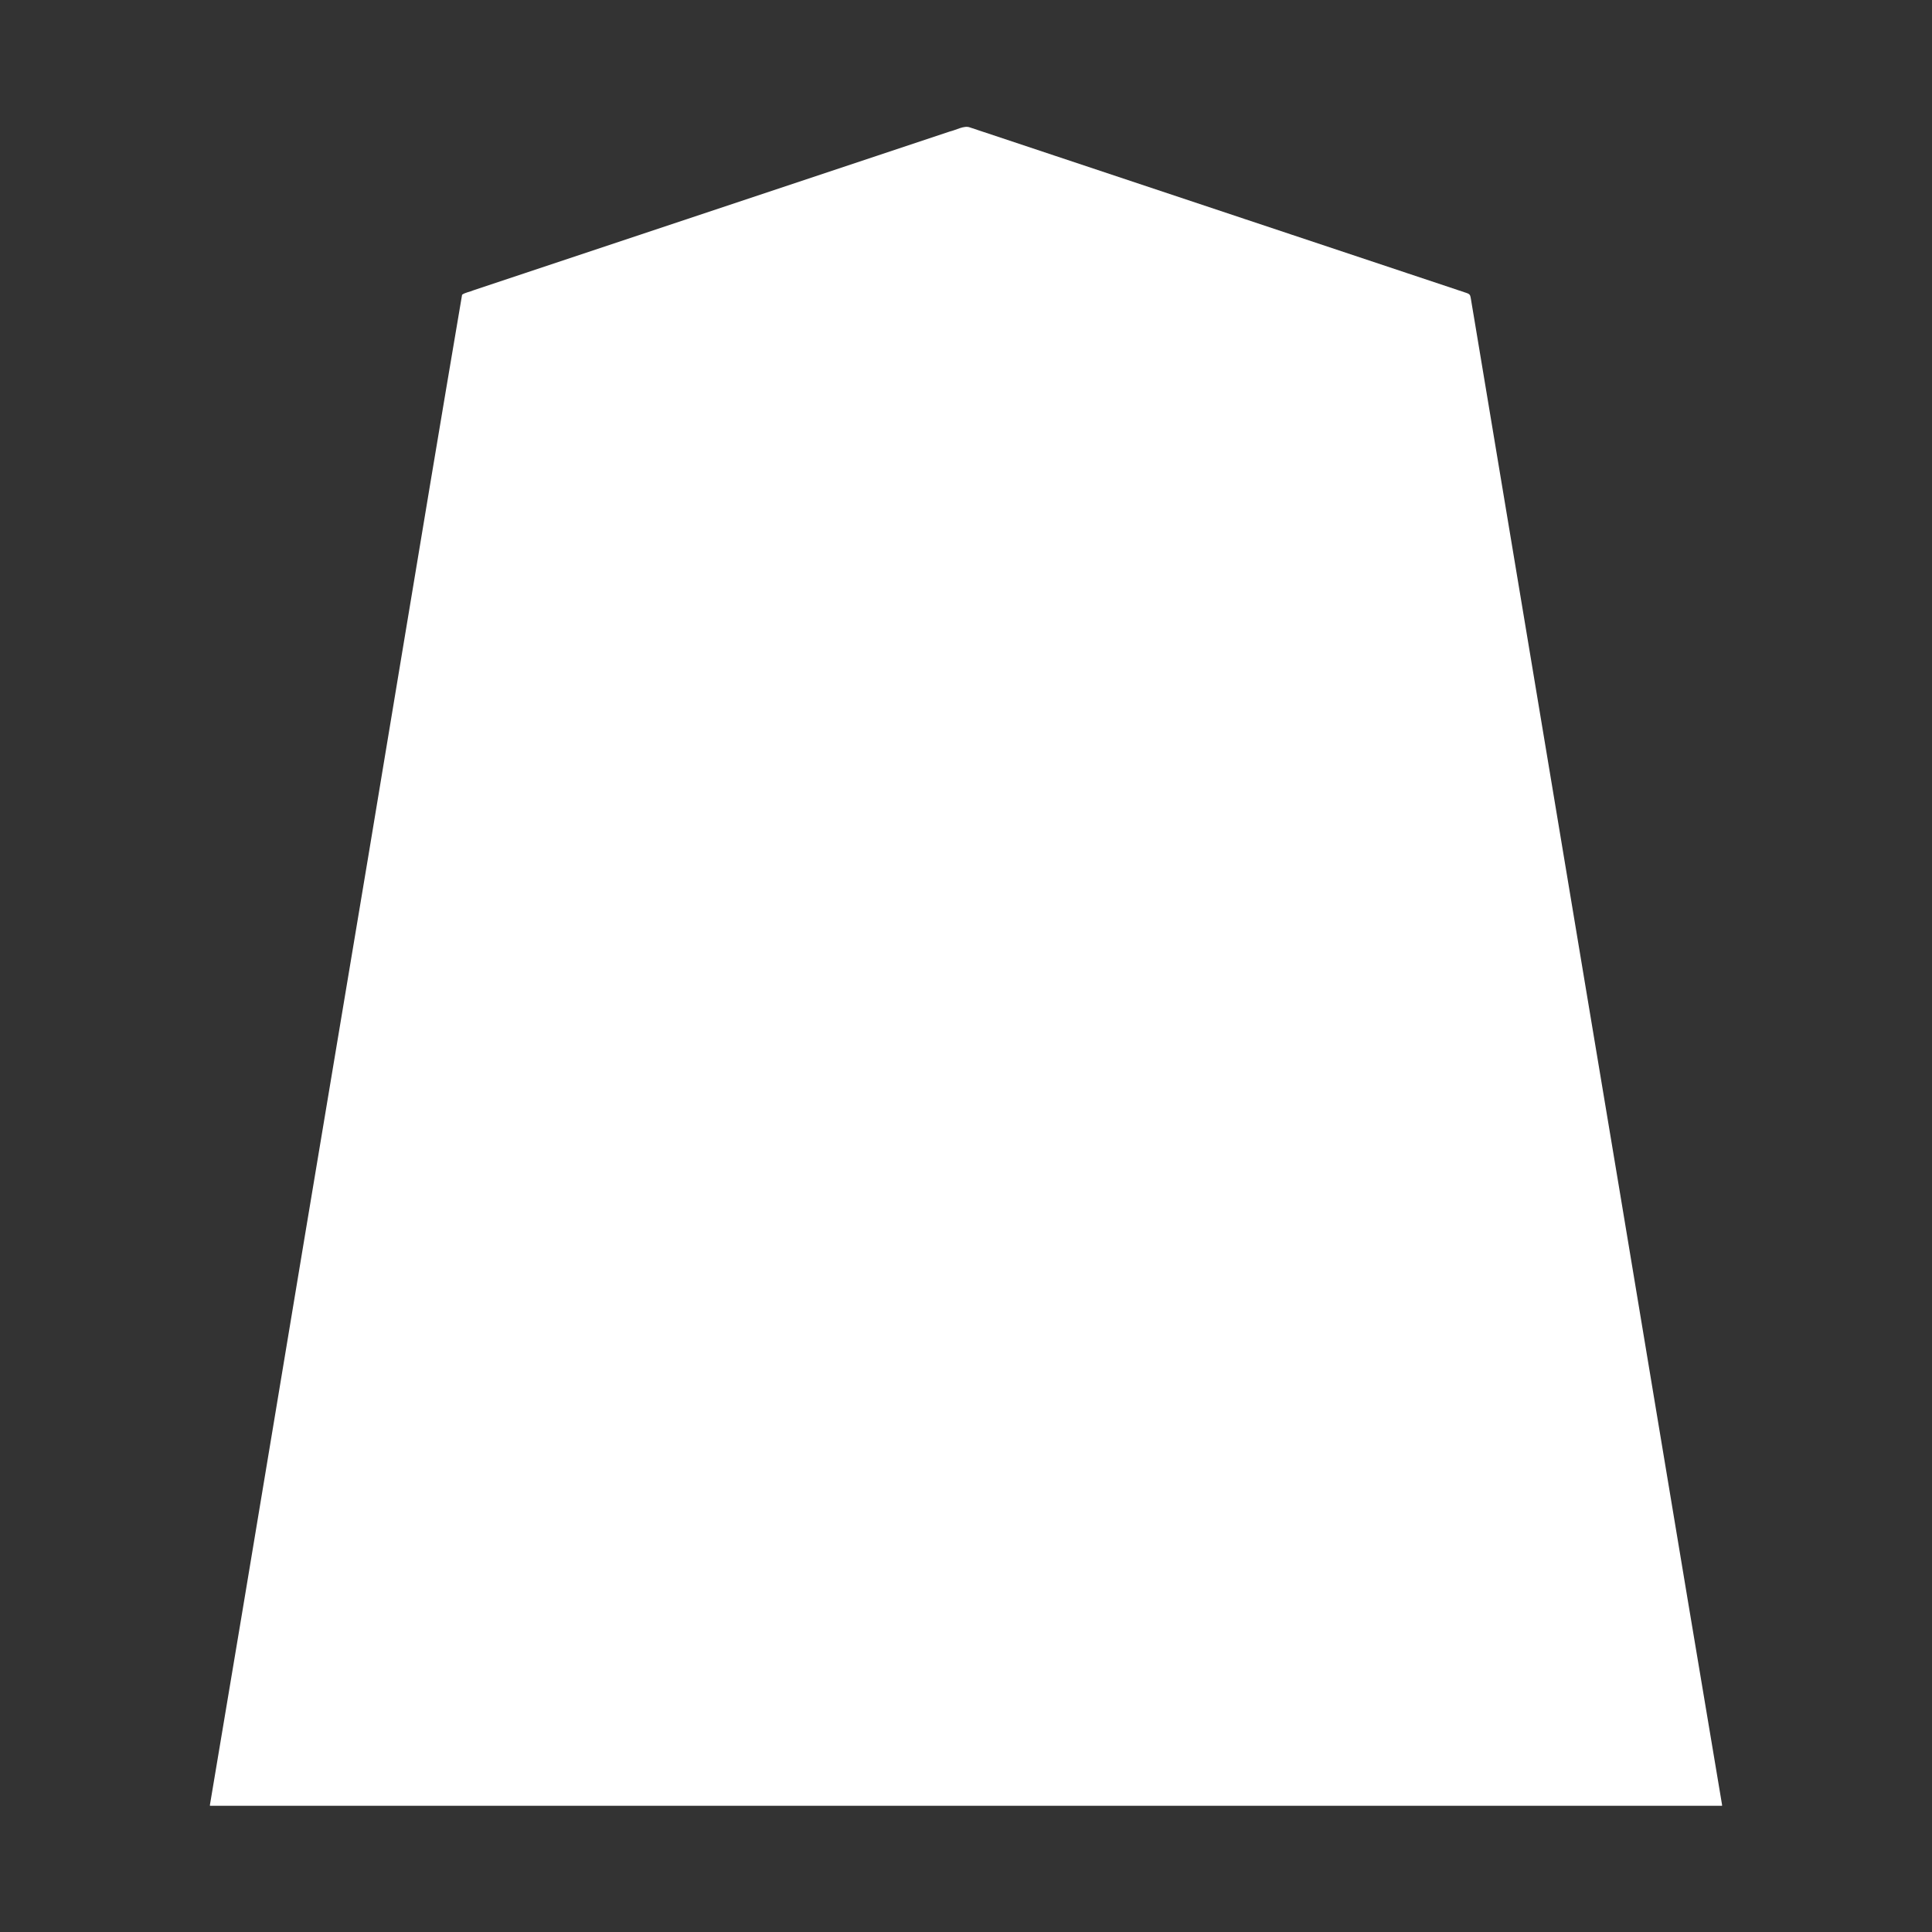 <svg xmlns="http://www.w3.org/2000/svg" width="3000" height="3000"><rect width="100%" height="100%" fill="#333333" stroke="none"/><path d="M326 2802.5v1.5h2348v-1.5c-71.174-422.777-140.85-845.86-211.705-1268.696-52.82-317.004-105.676-633.986-158.481-950.985-5-29.834-9.96-59.693-14.923-89.522-1.275-7.33-2.41-14.678-3.702-21.998-.77-3.883-1.06-7.884-2.155-11.689-.906-3.78-5.95-4.668-9.136-5.802-113.335-37.833-226.738-75.562-340.072-113.365-99.18-33.038-198.36-66.117-297.529-99.183-43.49-14.438-86.954-29.023-130.428-43.466-8.915-3.232-20.826 4.03-31.003 6.406L994.299 364.395l-180 60c-26.322 8.807-52.689 17.54-79.002 26.345-5.556 2.457-13.28 3.515-17.776 6.928-65.942 387.727-129.132 776.15-194.473 1164.027C457.106 2014.995 392.233 2409.552 326 2802.5" style="fill:#fff;fill-rule:evenodd;stroke:none"/></svg>